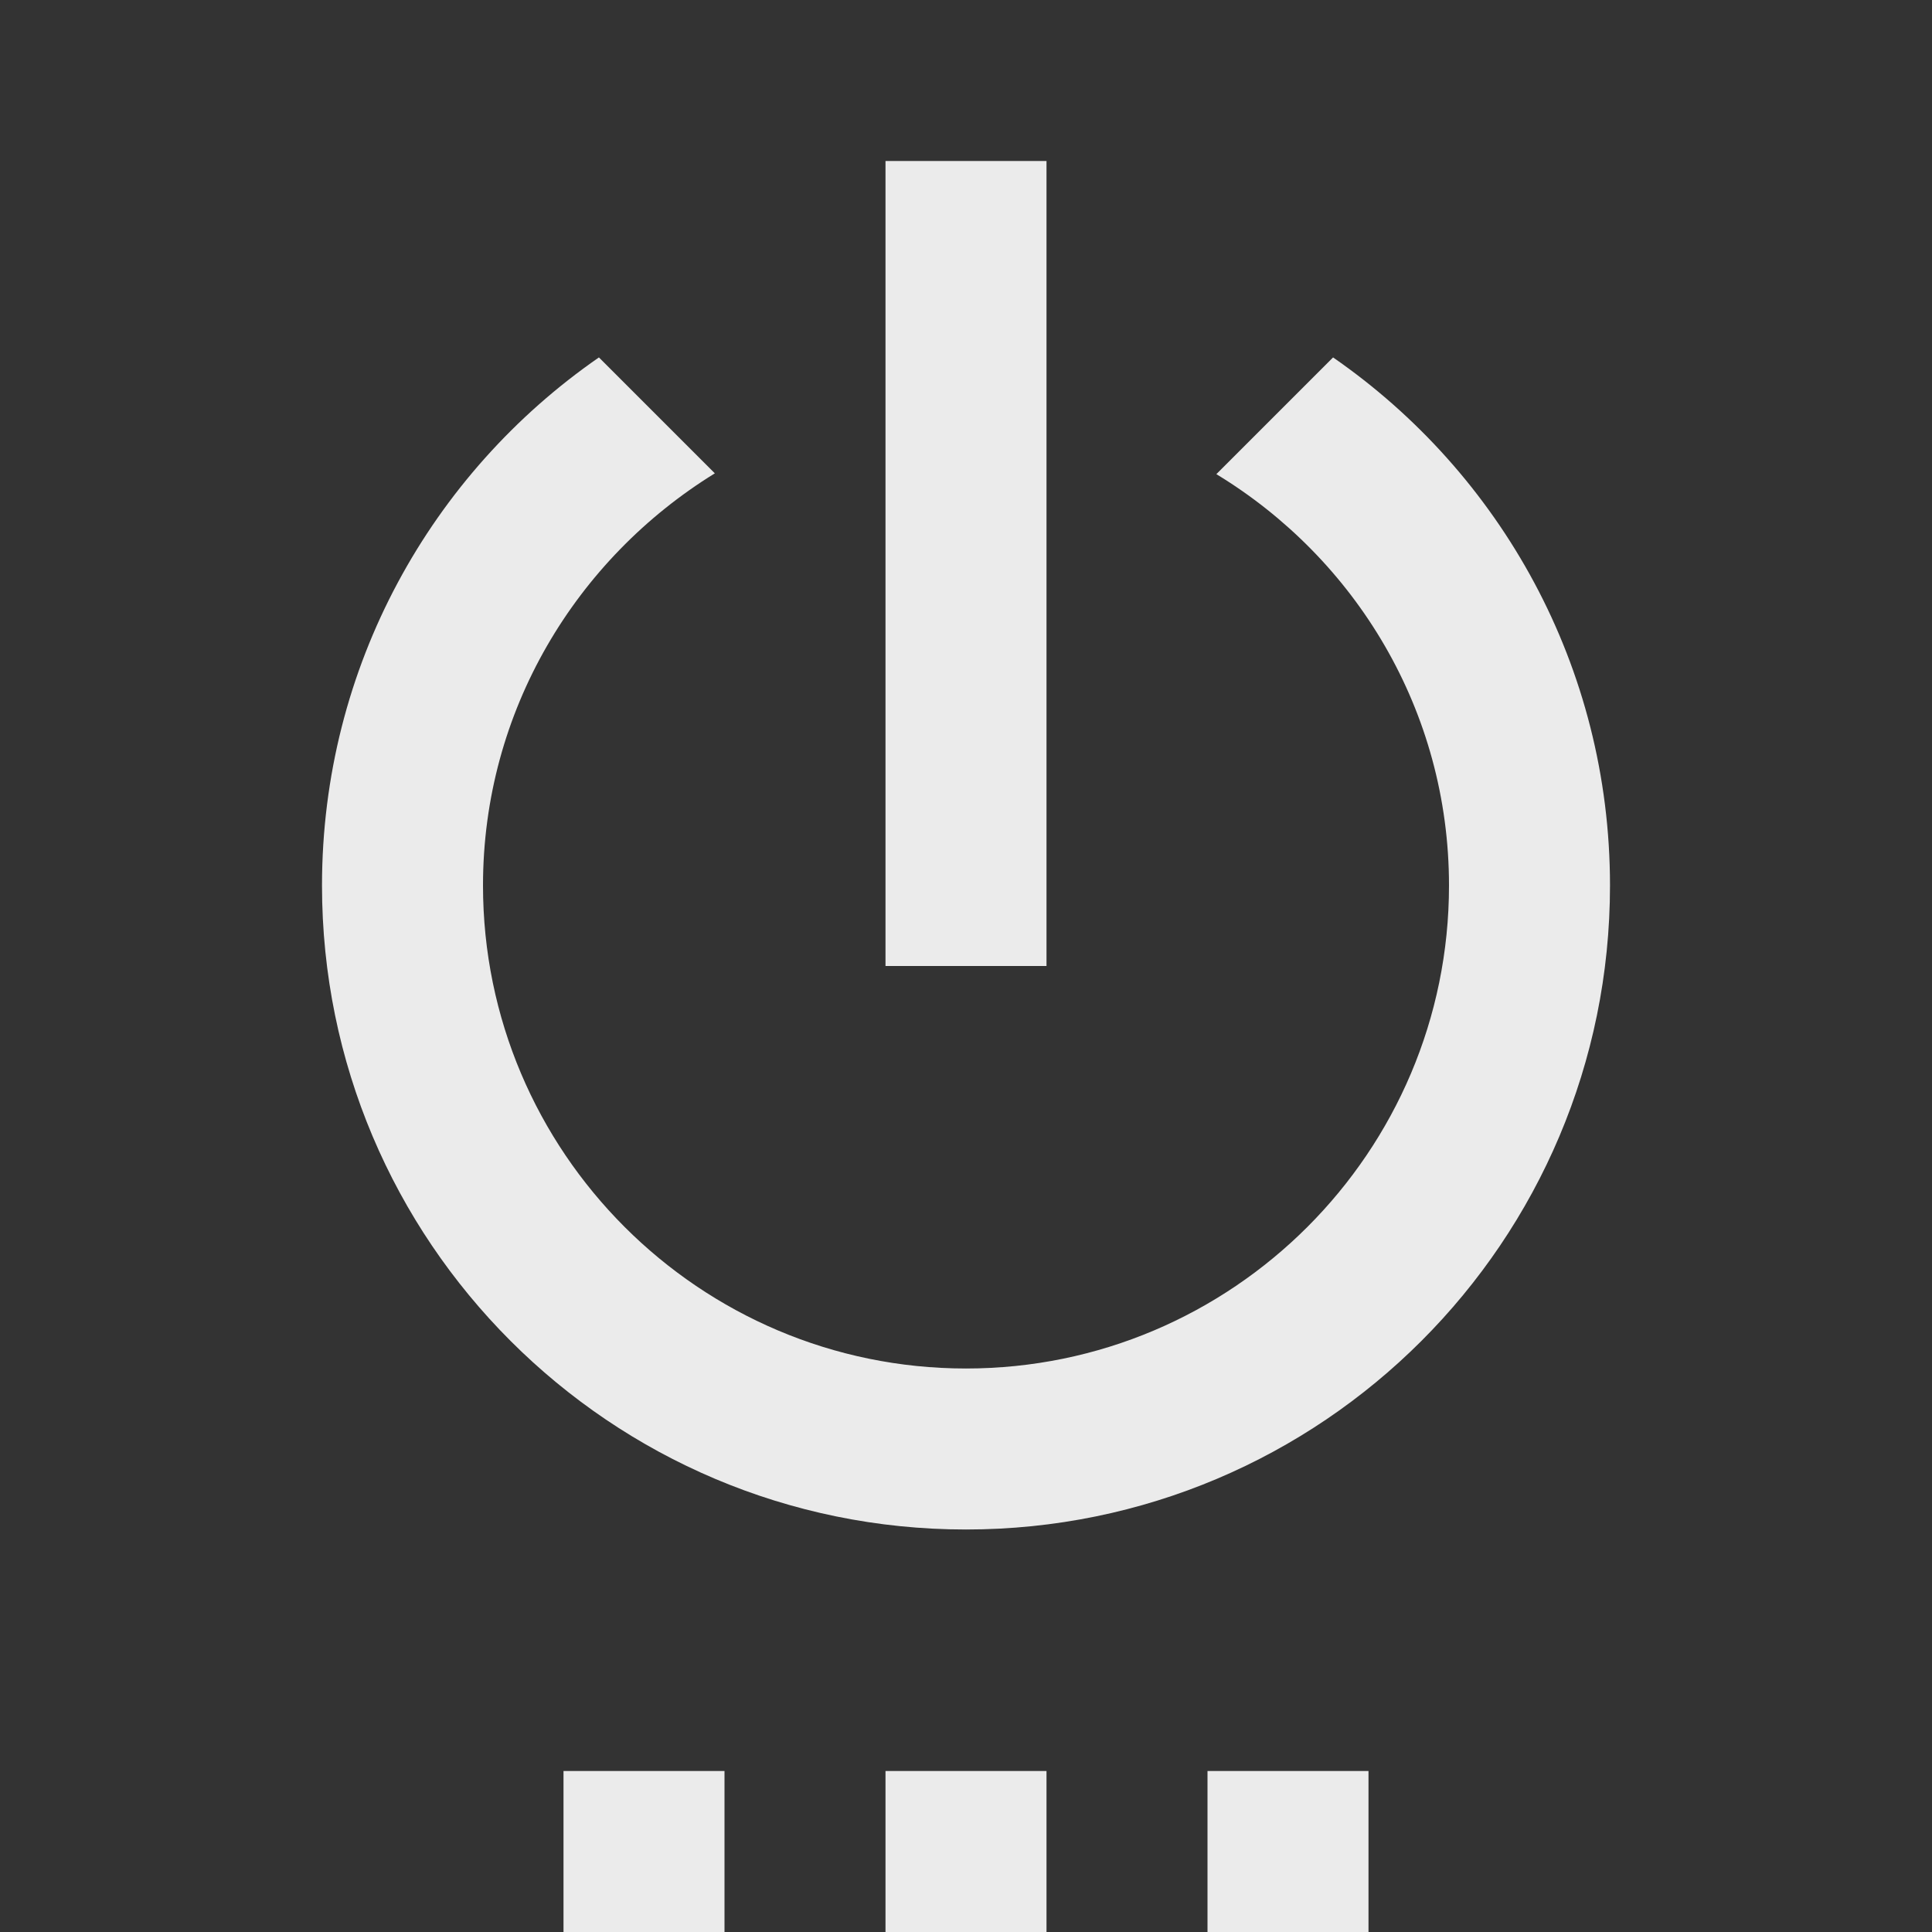 <!-- Generated by IcoMoon.io -->
<svg version="1.1" xmlns="http://www.w3.org/2000/svg" width="280" height="280" viewBox="0 0 280 280">
<rect x="0" y="0" width="280" height="280" fill="#333333" stroke="none"/>
<title>mt-settings_power</title>
<path fill="#ebebeb" d="M81.667 280h23.333v-23.333h-23.333v23.333zM128.333 280h23.333v-23.333h-23.333v23.333zM151.667 23.333h-23.333v116.667h23.333v-116.667zM193.2 51.8l-16.917 16.917c20.183 12.25 33.717 34.3 33.717 59.617 0 38.617-31.383 70-70 70s-70-31.383-70-70c0-25.317 13.533-47.367 33.6-59.733l-16.8-16.8c-24.267 16.8-40.133 44.8-40.133 76.533 0 51.567 41.767 93.333 93.333 93.333s93.333-41.767 93.333-93.333c0-31.733-15.867-59.733-40.133-76.533v0zM175 280h23.333v-23.333h-23.333v23.333z"></path>
</svg>
